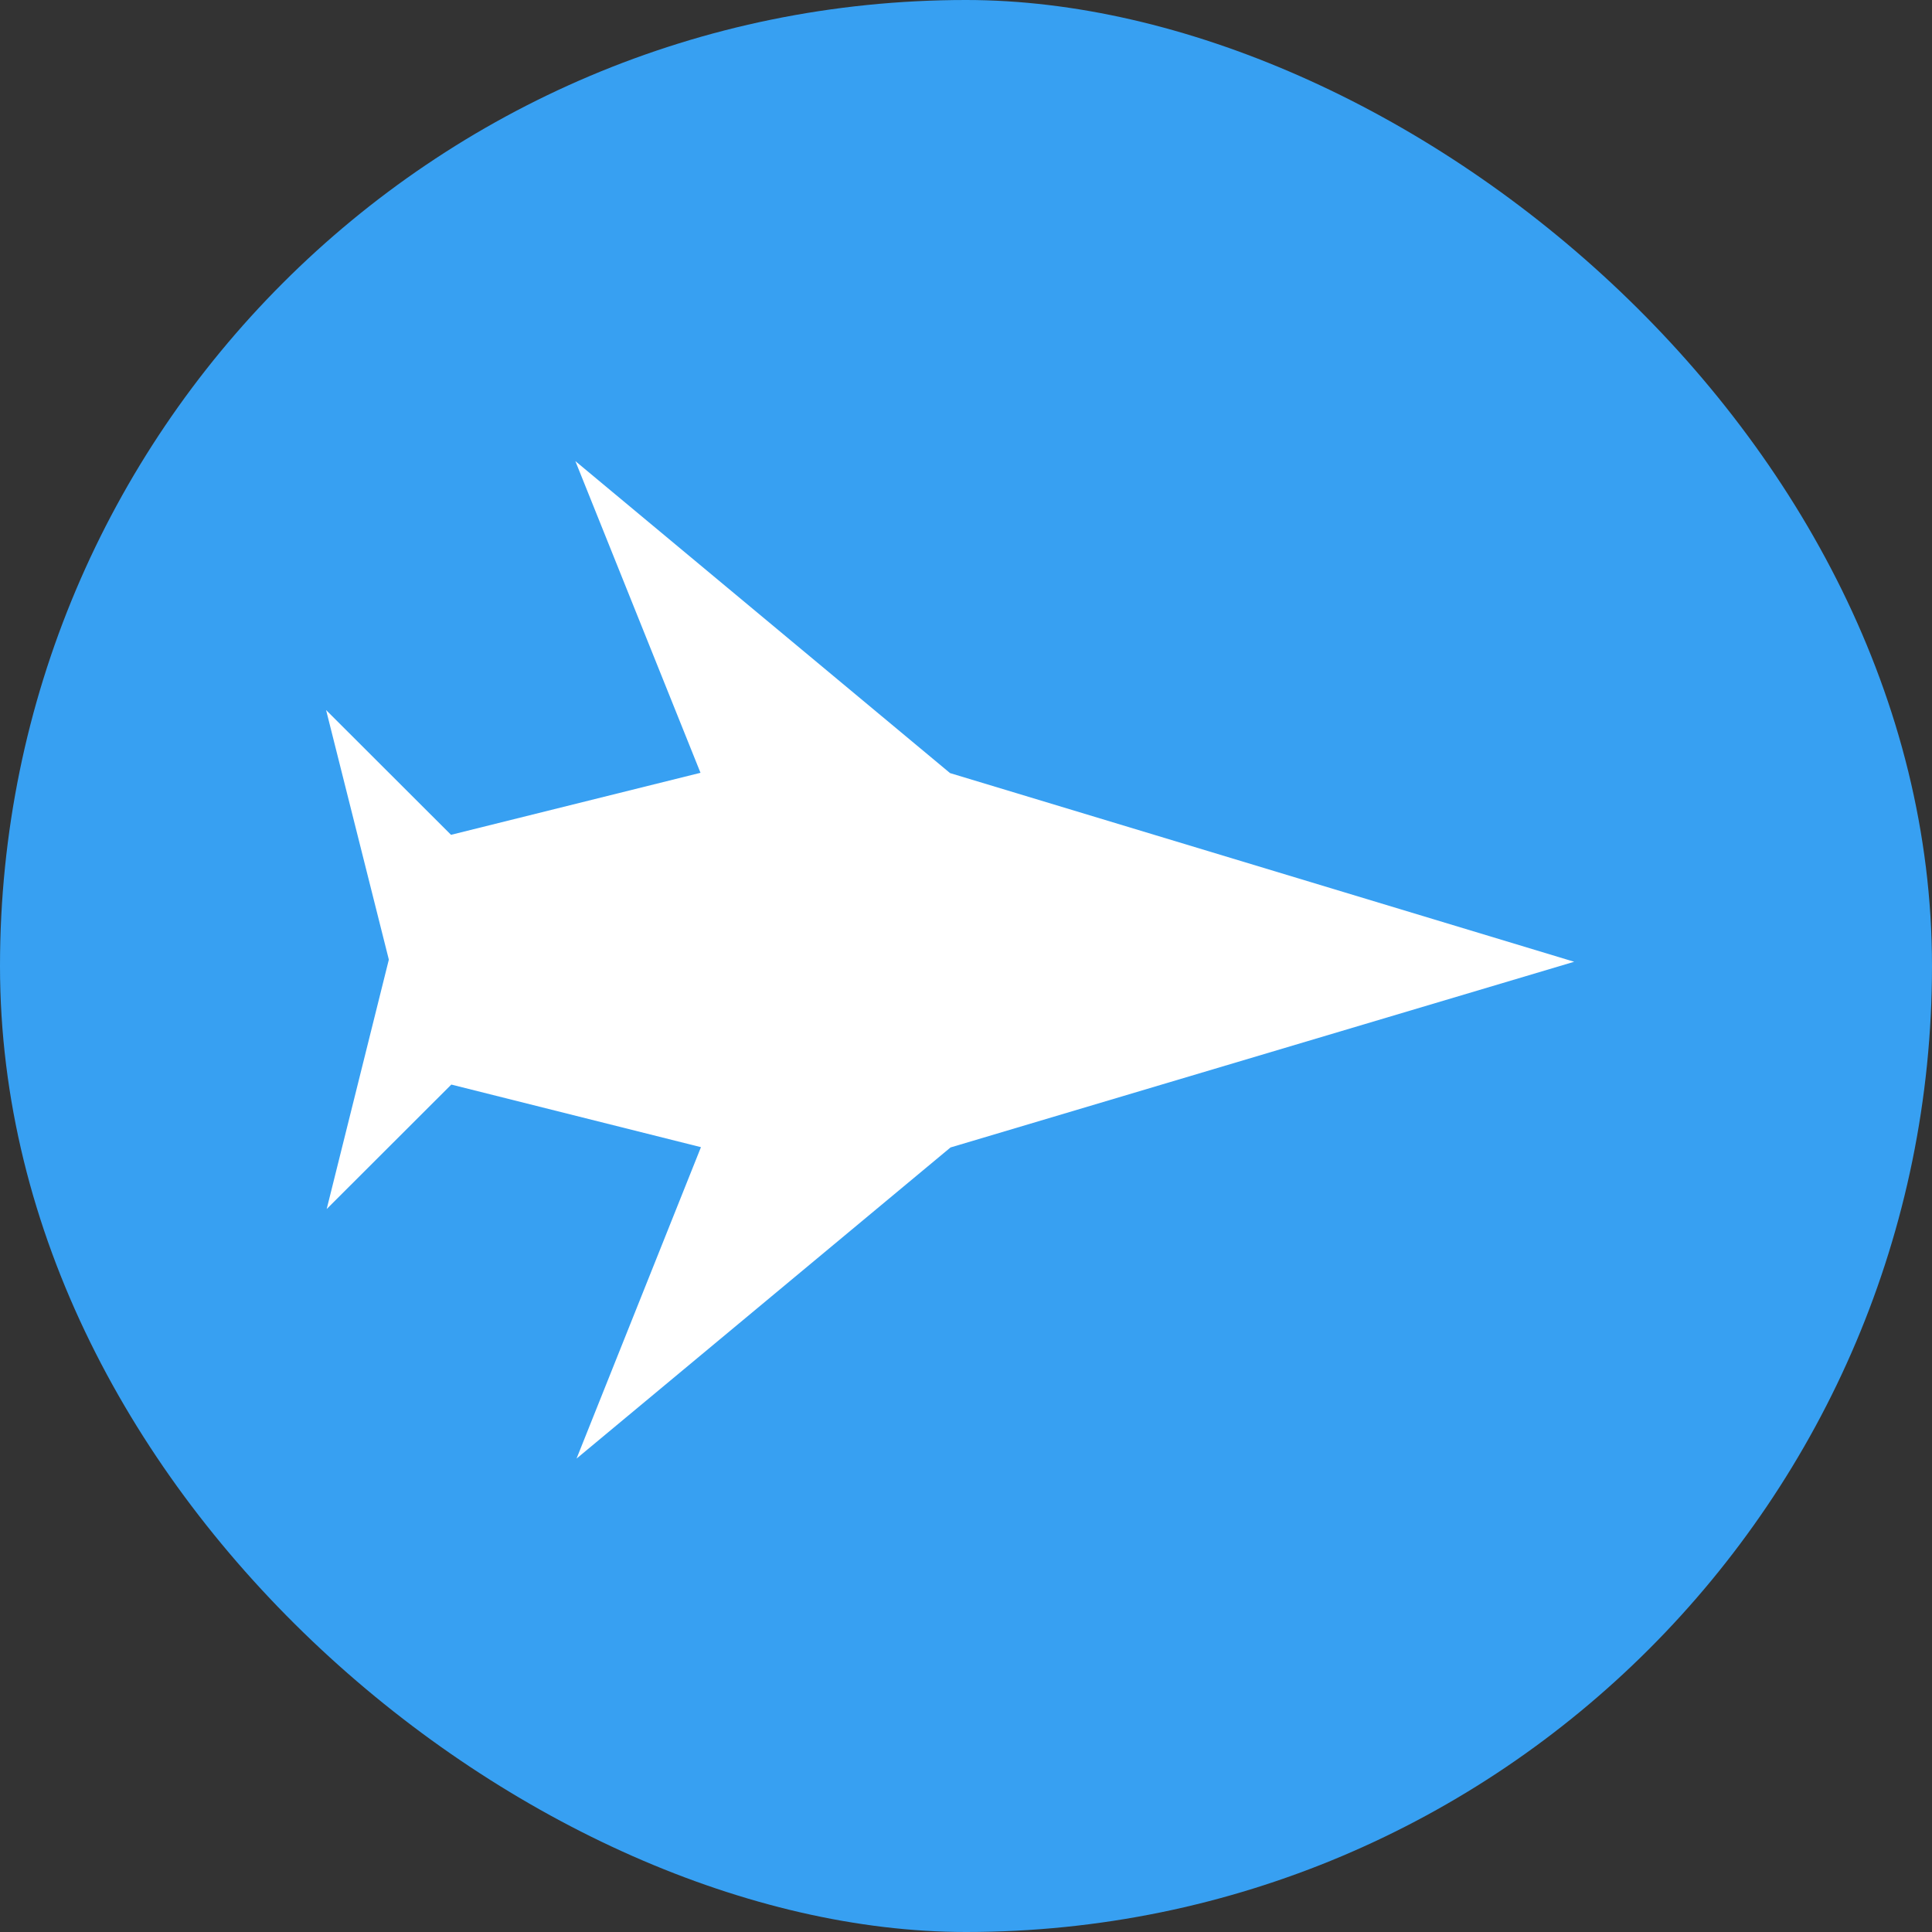 <?xml version="1.0" encoding="UTF-8" standalone="no"?>
<svg id="svg2817" xmlns:rdf="http://www.w3.org/1999/02/22-rdf-syntax-ns#" xmlns="http://www.w3.org/2000/svg" height="16" width="16" version="1.0" xmlns:cc="http://creativecommons.org/ns#" xmlns:dc="http://purl.org/dc/elements/1.1/">
    <rect width="100%" height="100%" fill="#333333" stroke="none"/>
    <rect id="rect4203-9" ry="8" rx="8" transform="matrix(0,-1,-1,0,0,0)" height="16" width="16" y="-16" x="-16" fill="#37a0f2"/>
    <g id="g4462" fill="#fff" transform="matrix(-.011 -.011 -.011 .011 11.873 9.267)">
        <g id="g4422" fill="#fff">
            <path id="path4424" d="m6 3.996 1 2.5-2 0.5-1-1 0.5 2v0.004l-0.5 2 1-1 2 0.5-1 2.5 3-2.5 5-1.496-5-1.508z" transform="matrix(-47.026 -46.916 -46.969 46.857 1040.6 169.7)" fill="#fff"/>
        </g>
    </g>
</svg>
